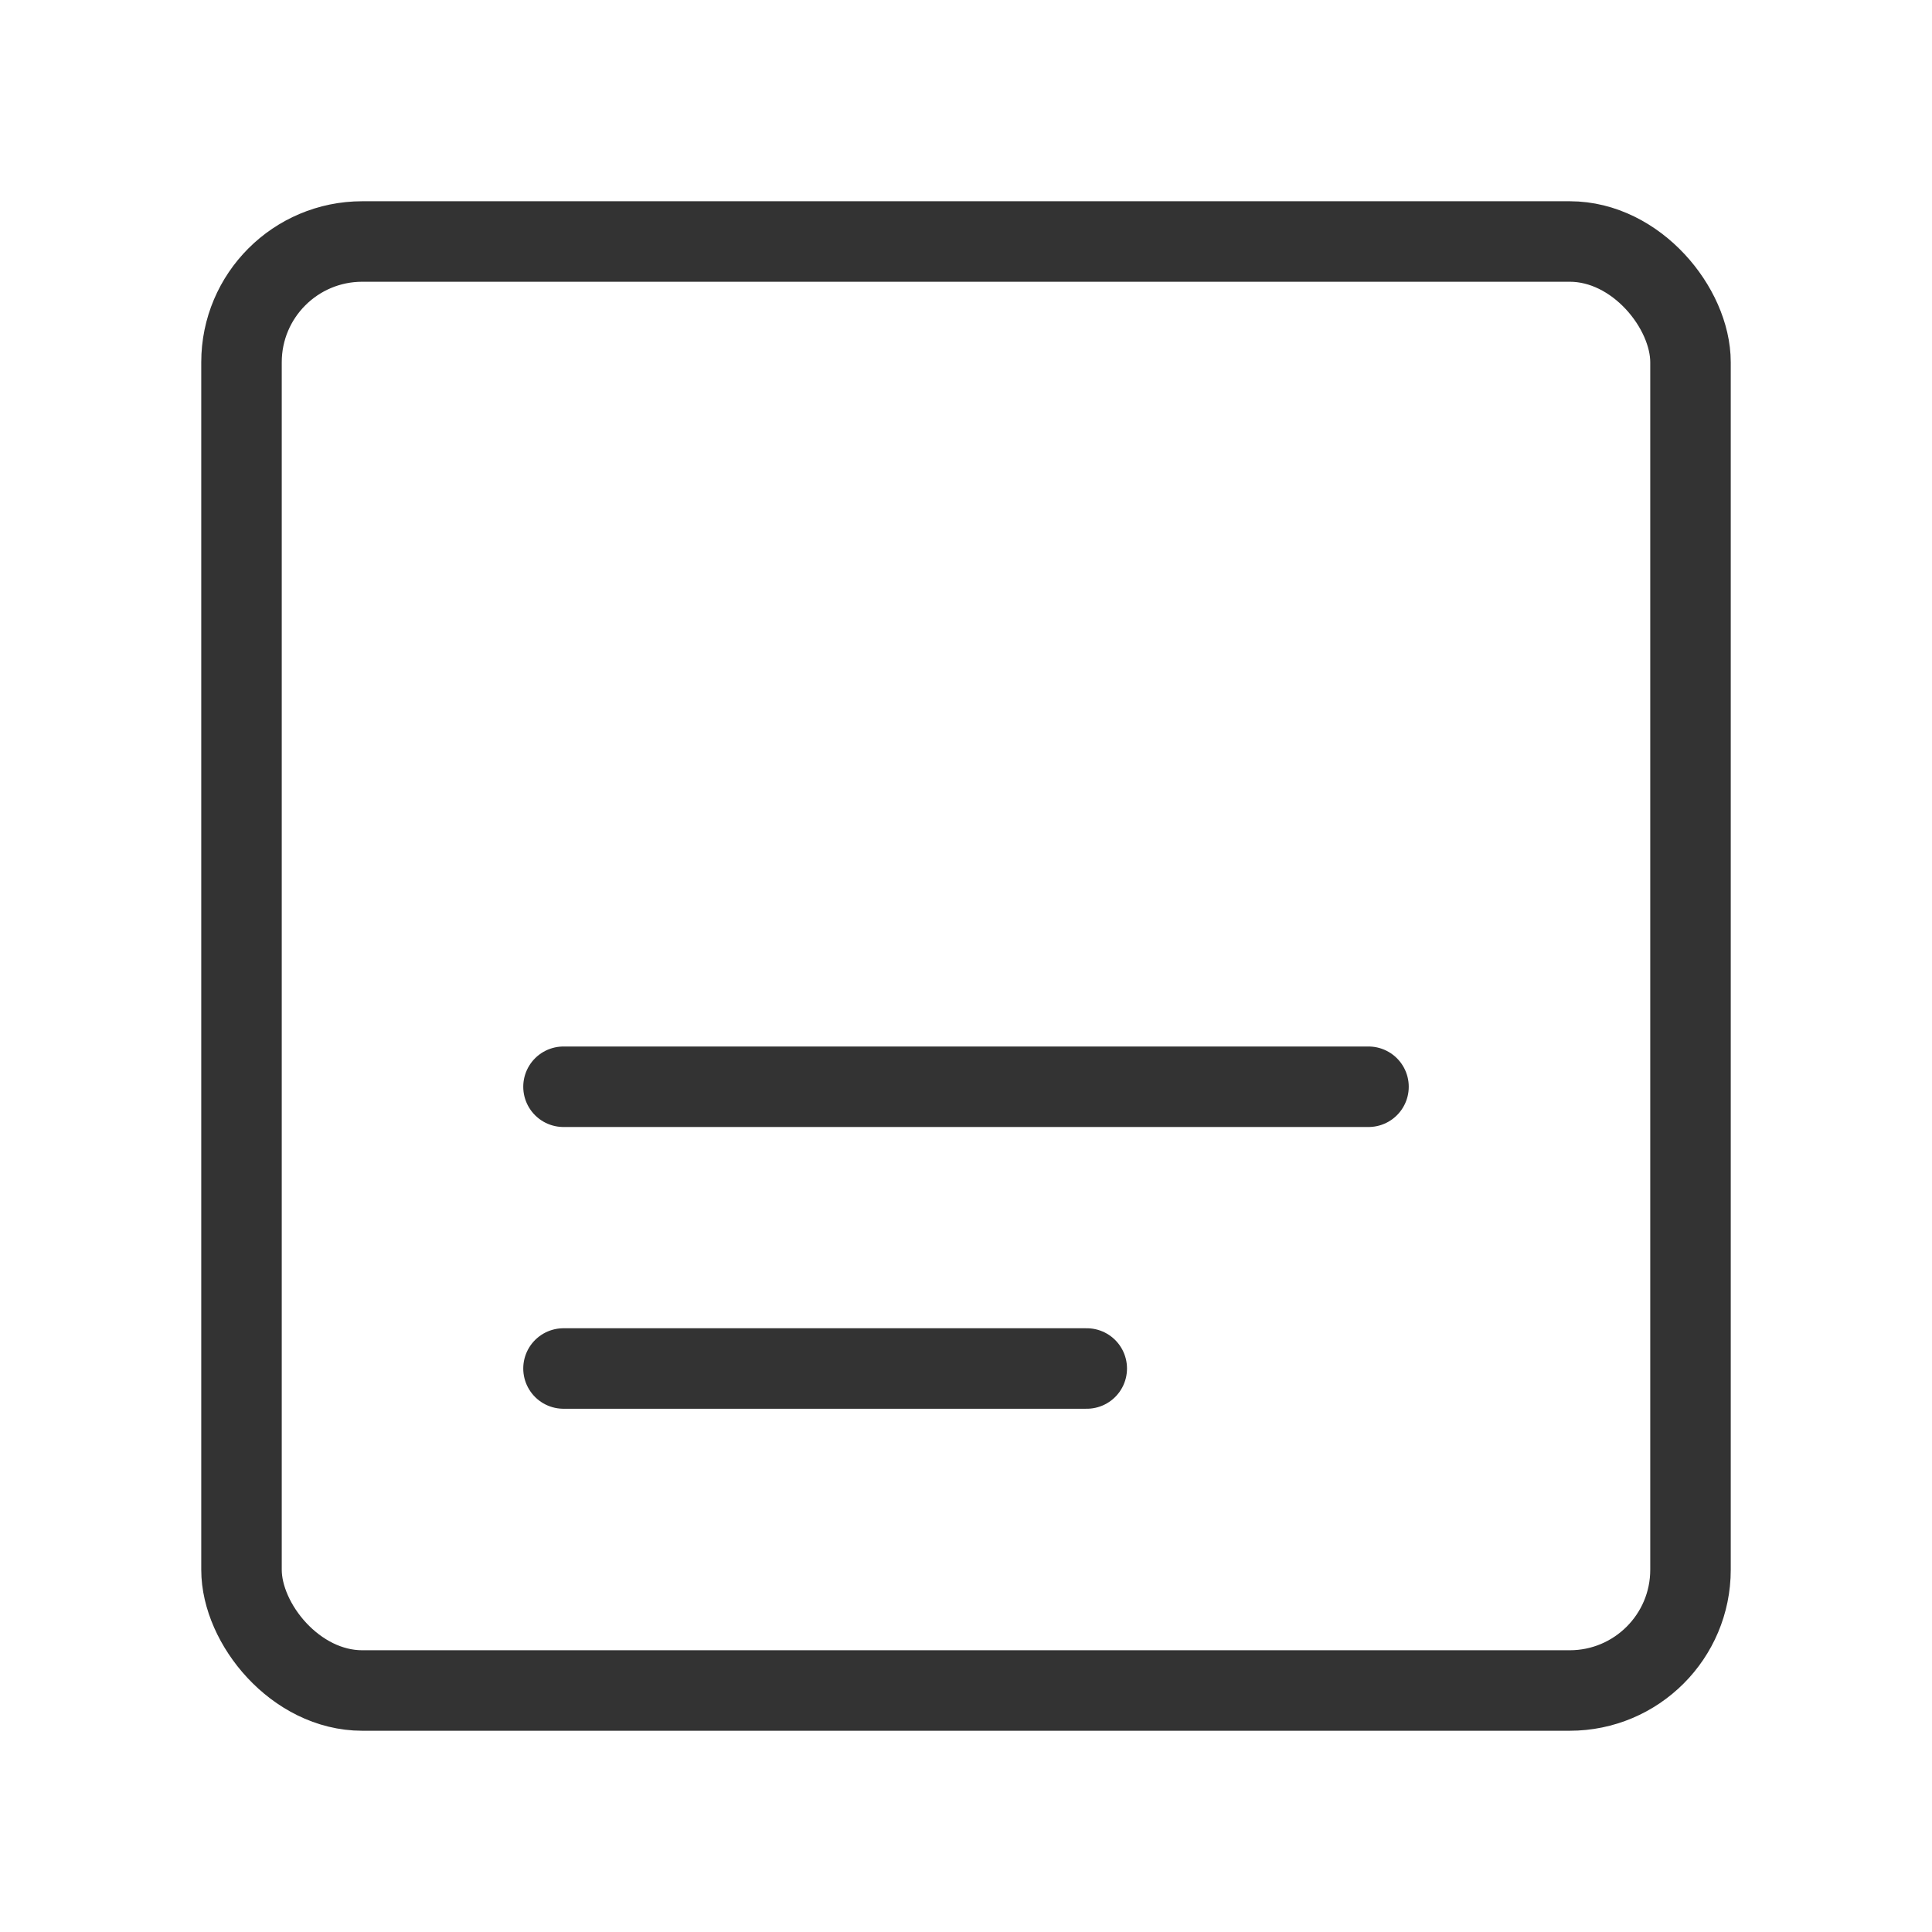<?xml version="1.0" encoding="UTF-8"?><svg width="16" height="16" viewBox="0 0 48 48" fill="none" xmlns="http://www.w3.org/2000/svg"><rect x="6" y="6" width="36" height="36" rx="3" fill="none" stroke="#333" stroke-width="2" stroke-linejoin="round"/><path d="M34 27H14" stroke="#333" stroke-width="2" stroke-linecap="round" stroke-linejoin="round"/><path d="M27 34H14" stroke="#333" stroke-width="2" stroke-linecap="round" stroke-linejoin="round"/></svg>